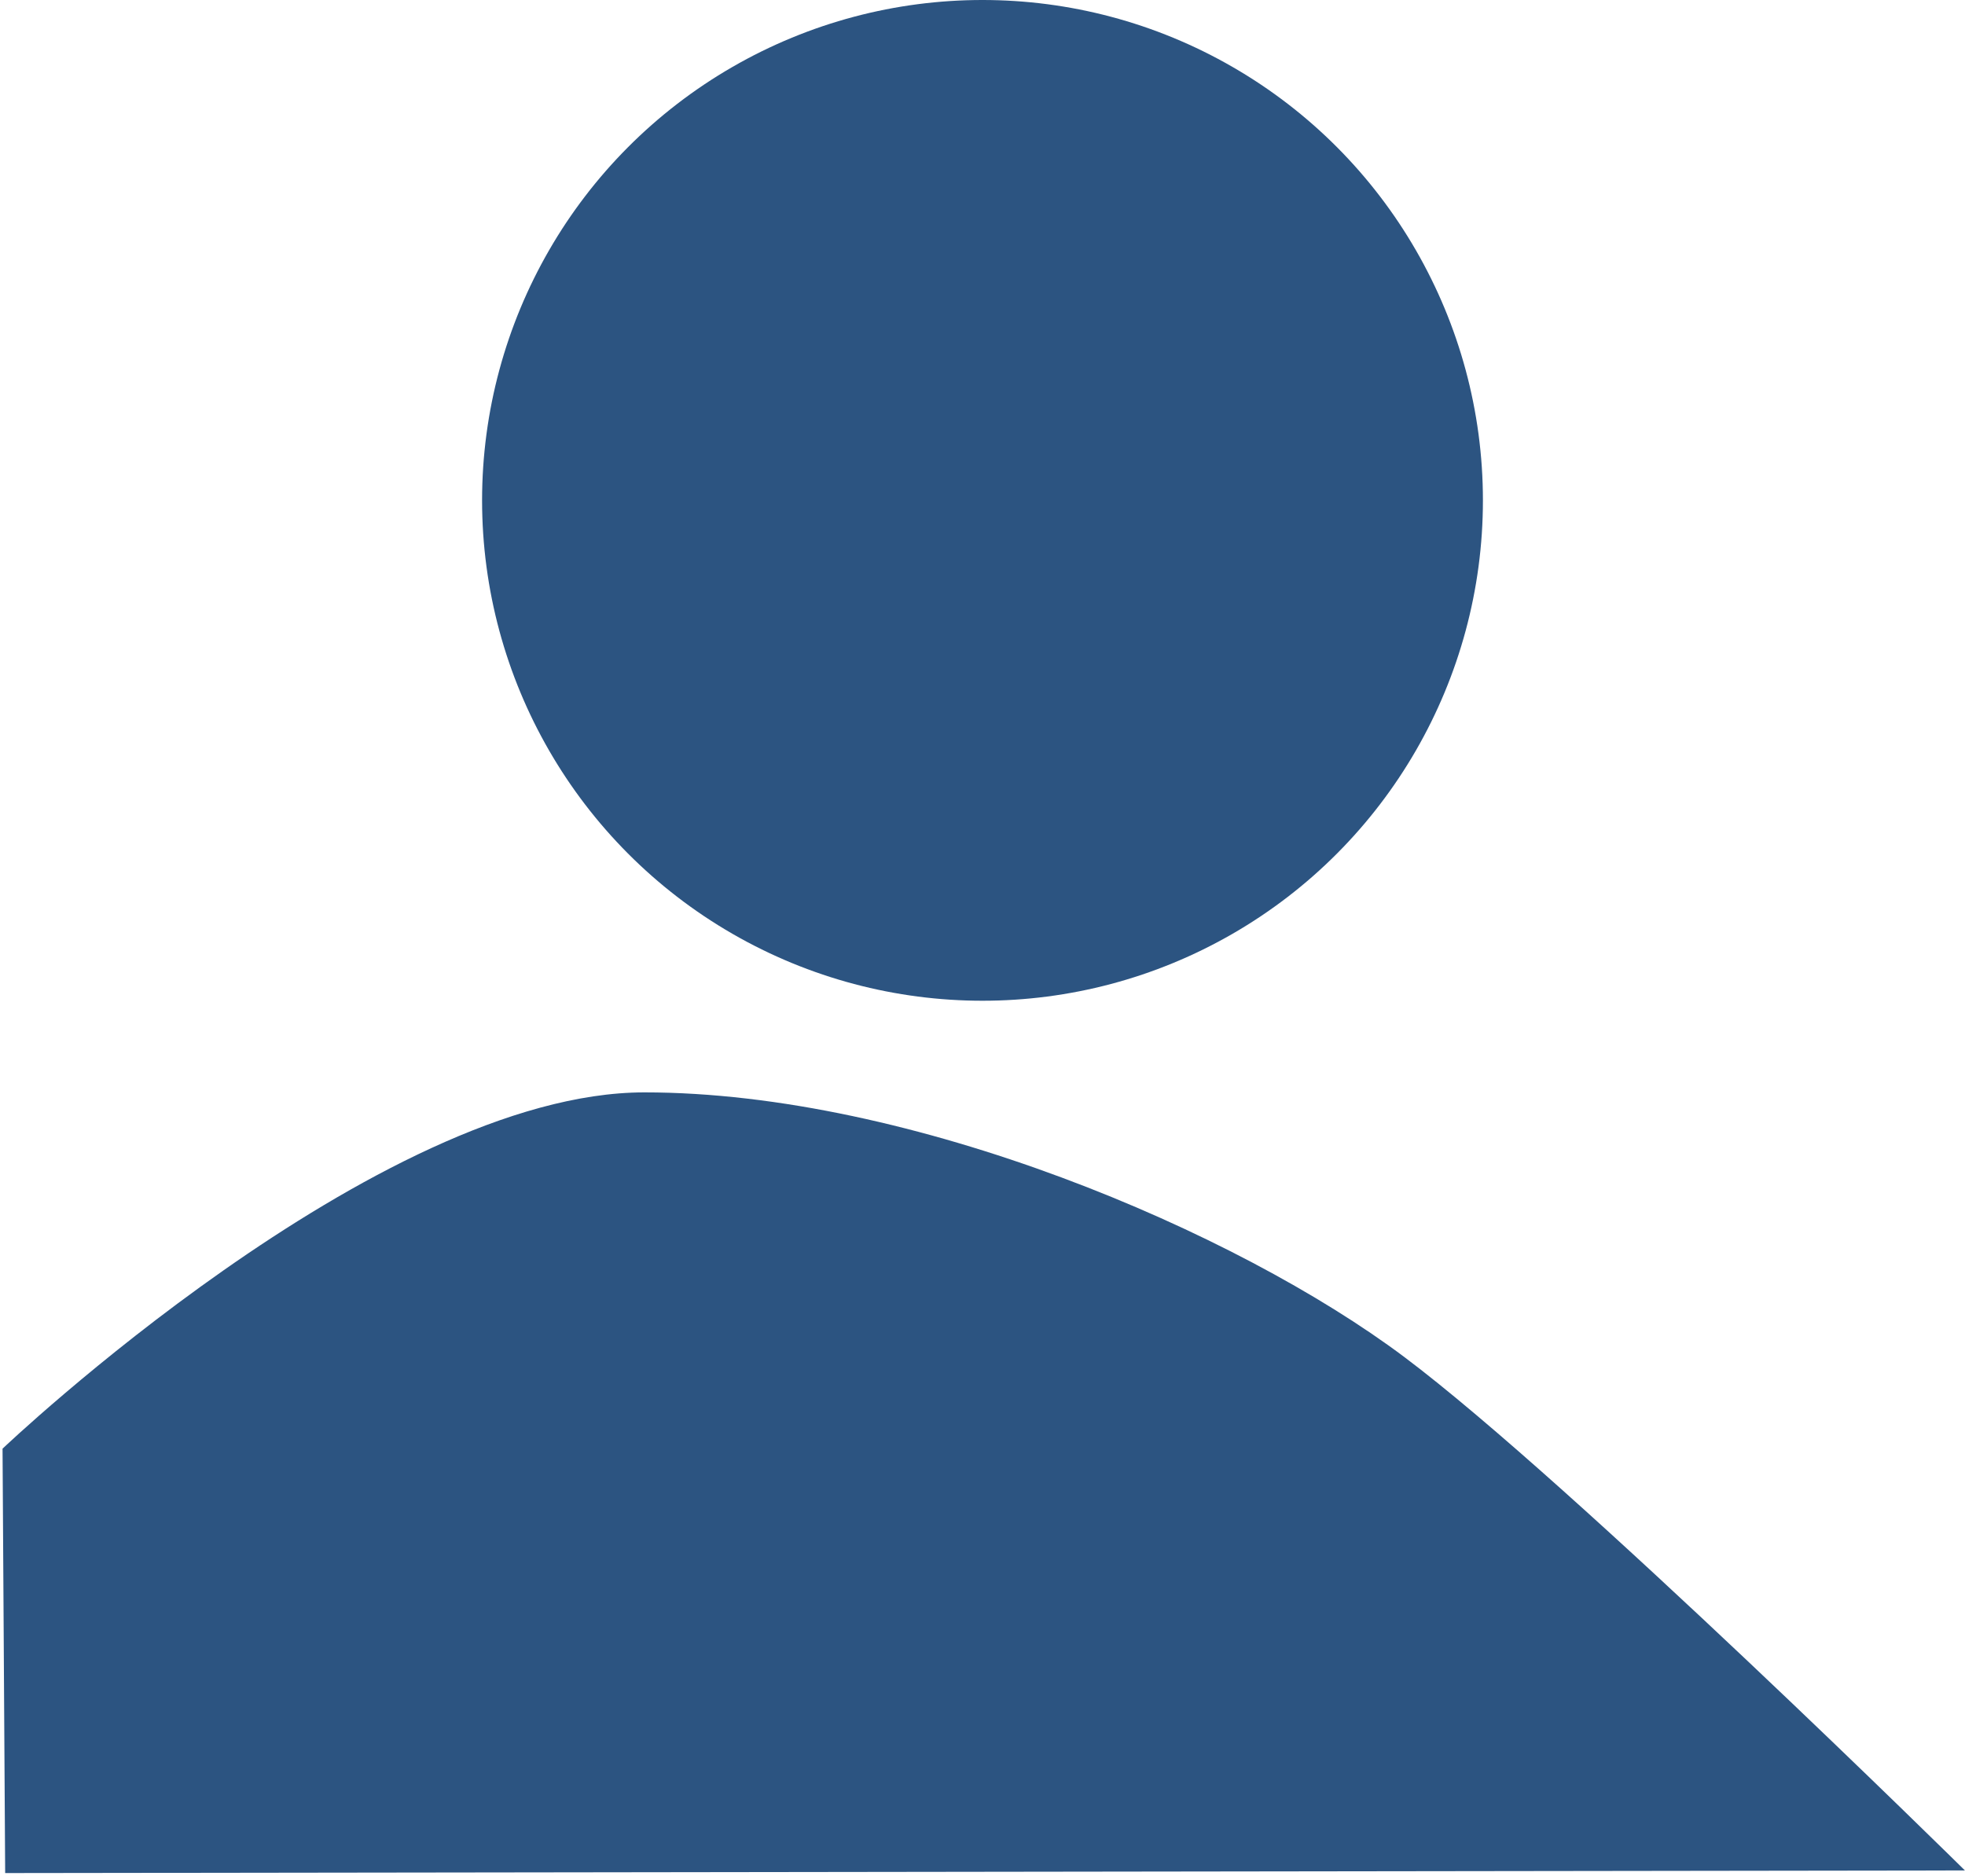 <?xml version="1.0" encoding="UTF-8" standalone="no"?>
<svg width="375px" height="358px" viewBox="0 0 375 358" version="1.1" xmlns="http://www.w3.org/2000/svg" xmlns:xlink="http://www.w3.org/1999/xlink" xmlns:sketch="http://www.bohemiancoding.com/sketch/ns">
    <!-- Generator: Sketch 3.5.2 (25235) - http://www.bohemiancoding.com/sketch -->
    <title>profile</title>
    <desc>Created with Sketch.</desc>
    <defs></defs>
    <g id="Page-1" stroke="none" stroke-width="1" fill="none" fill-rule="evenodd" sketch:type="MSPage">
        <g id="Artboard-10" sketch:type="MSArtboardGroup" transform="translate(-397, -842)" fill="#2C5481">
            <g id="profile" sketch:type="MSLayerGroup" transform="translate(397, 842)">
                <circle id="Oval-22" sketch:type="MSShapeGroup" cx="187.5" cy="95.5" r="95.5"></circle>
                <path d="M0.486,276.49 C0.486,276.49 71.986,208.49 122.986,208.49 C173.986,208.49 235.986,234.99 267.986,258.99 C299.986,282.99 374.986,356.99 374.986,356.99 L0.986,357.49 L0.486,276.49 Z" id="Path-36" sketch:type="MSShapeGroup"></path>
            </g>
        </g>
    </g>
</svg>